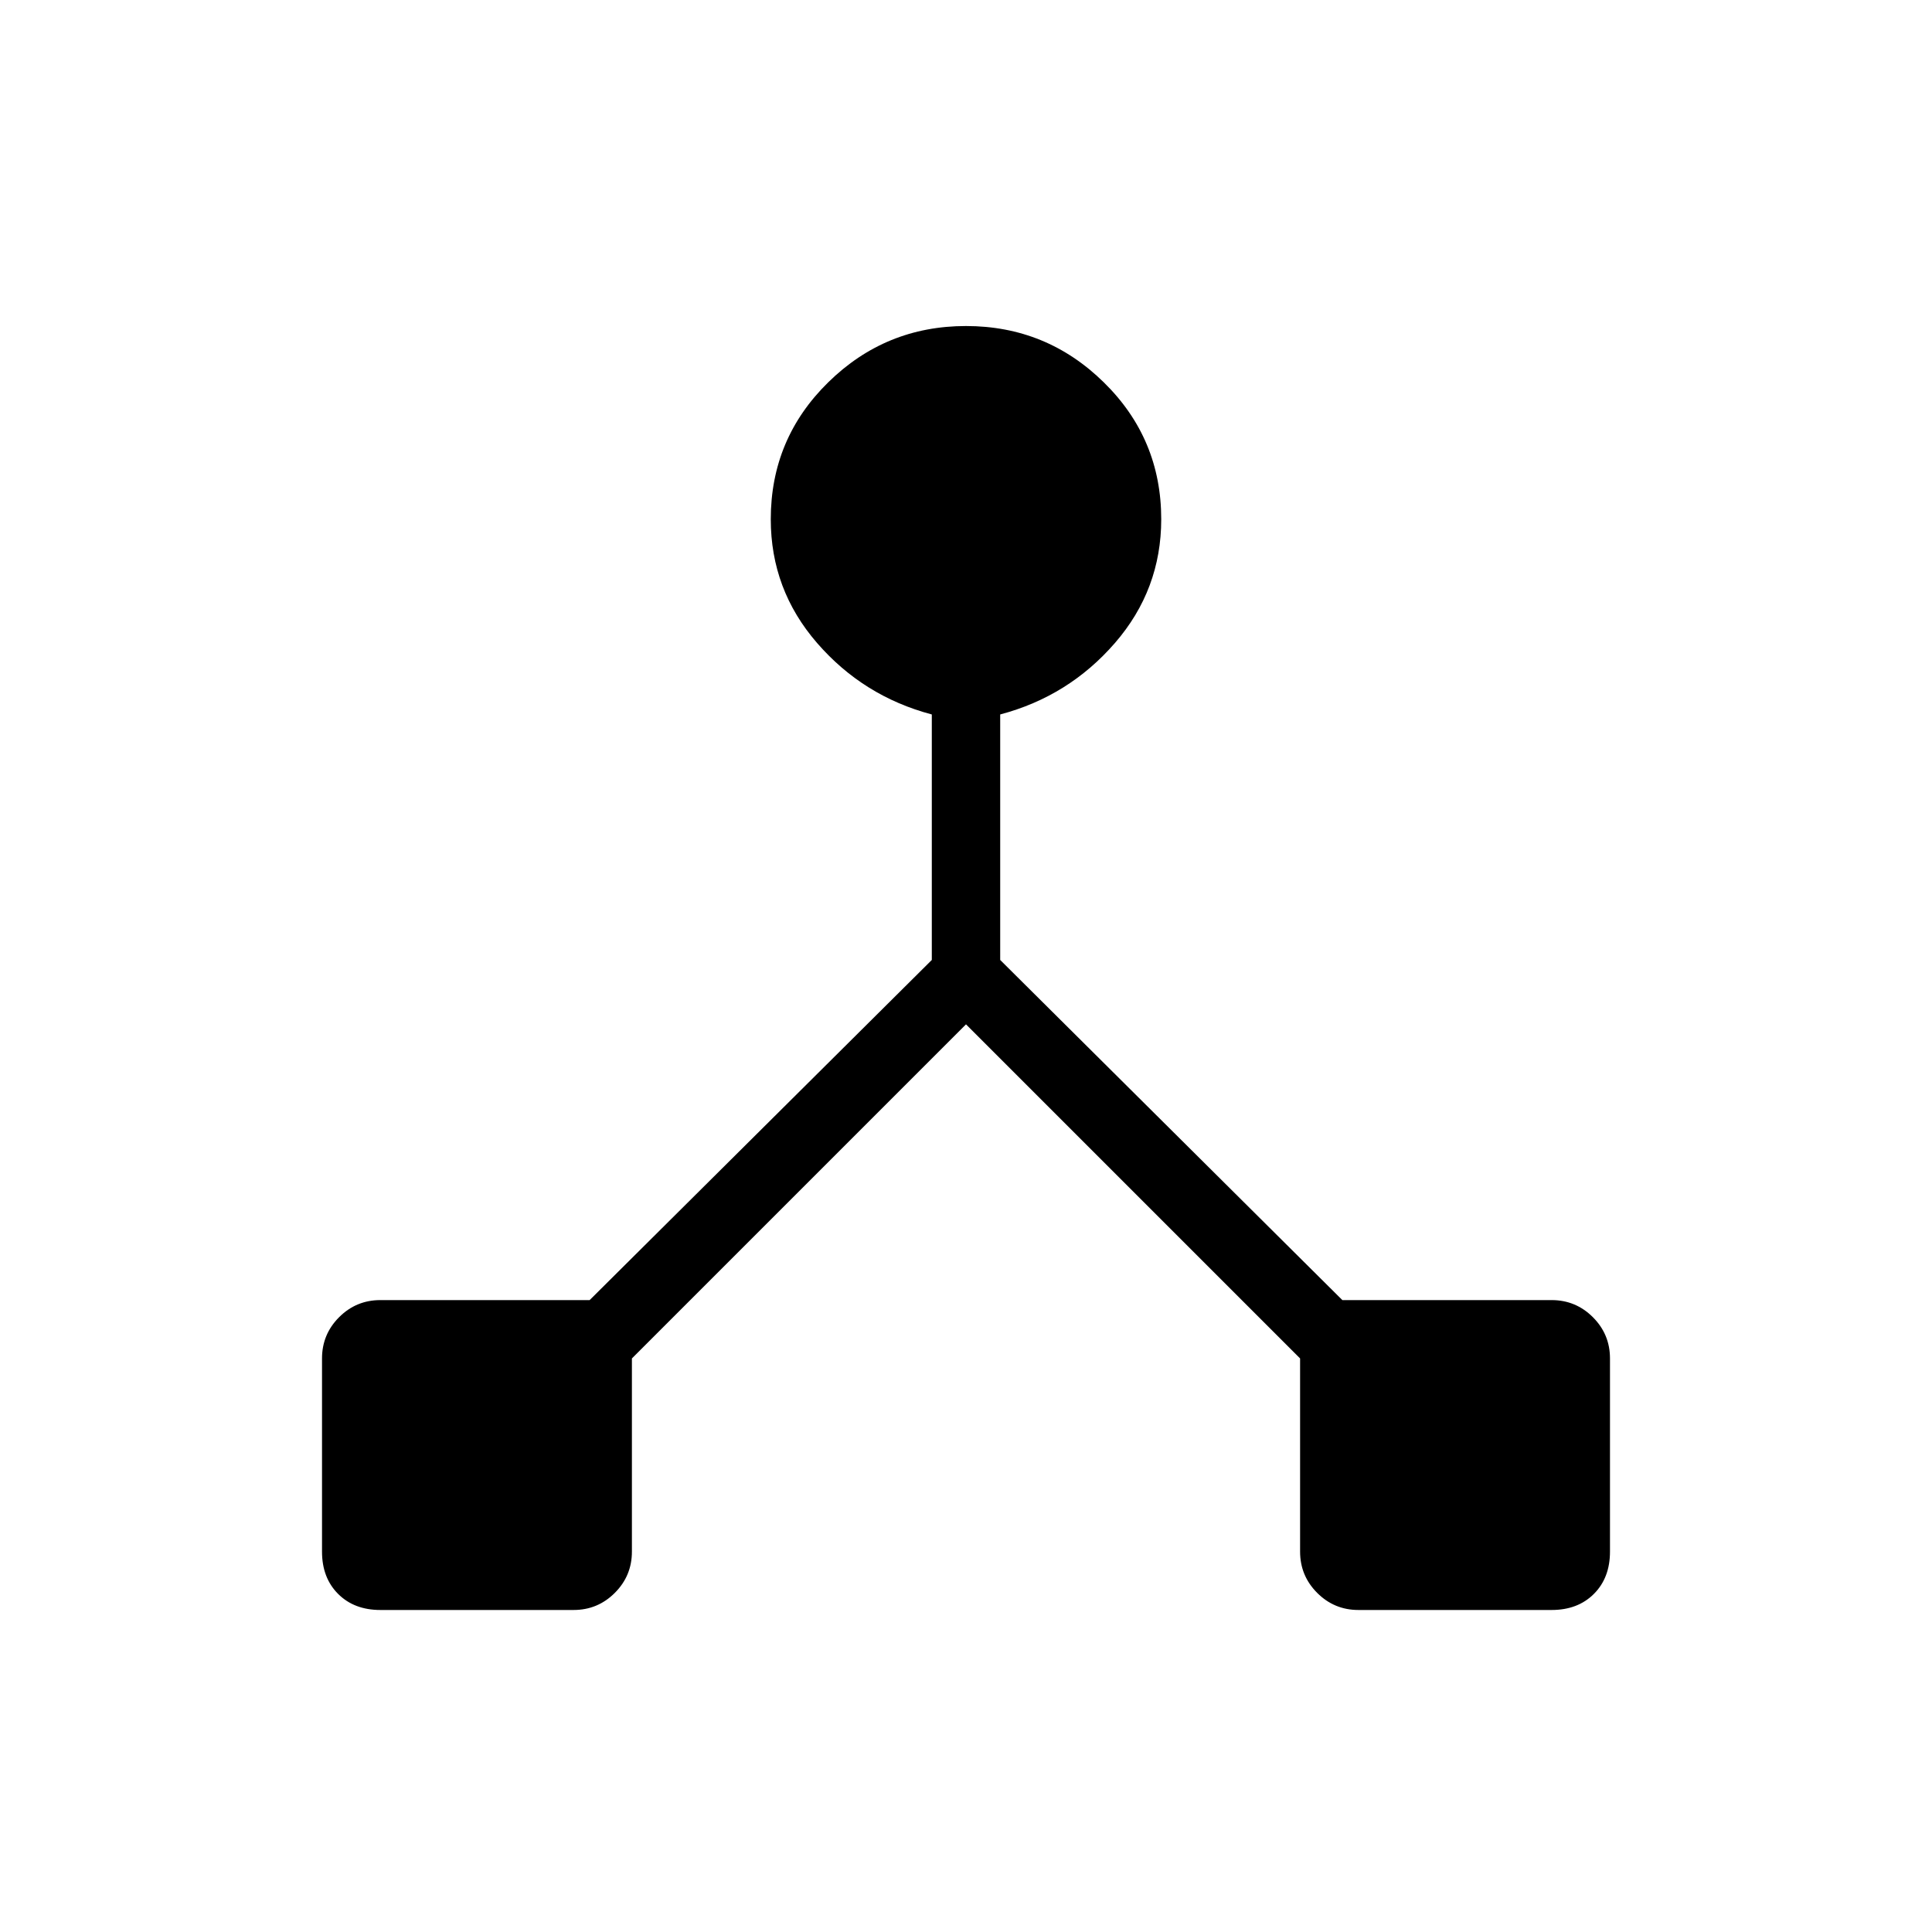 <svg xmlns="http://www.w3.org/2000/svg" height="40" width="40"><path d="M7.875 33.333q-.542 0-.875-.333-.333-.333-.333-.875v-4q0-.5.354-.854t.854-.354h4.333l7.084-7.042v-5.083q-1.417-.375-2.375-1.479-.959-1.105-.959-2.563 0-1.667 1.188-2.833Q18.333 6.75 20 6.75t2.854 1.167q1.188 1.166 1.188 2.833 0 1.458-.959 2.563-.958 1.104-2.375 1.479v5.083l7.084 7.042h4.333q.5 0 .854.354t.354.854v4q0 .542-.333.875-.333.333-.875.333h-4q-.5 0-.854-.354t-.354-.854v-4L20 21.208l-6.917 6.917v4q0 .5-.354.854t-.854.354Z"/></svg>